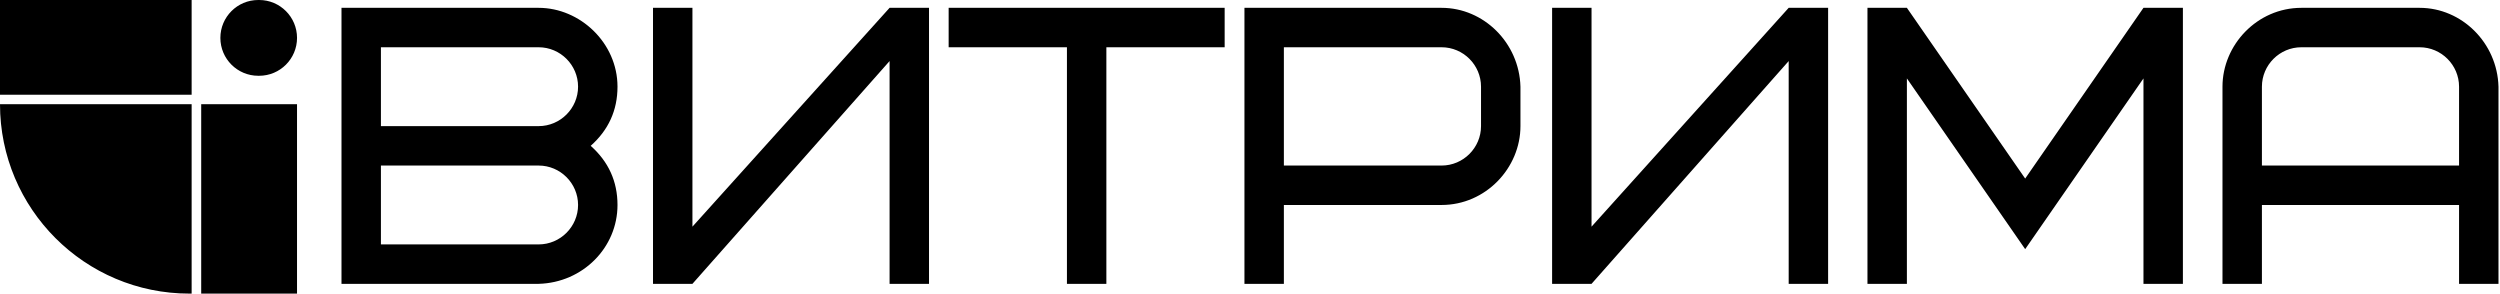 <svg width="596" height="70" viewBox="0 0 596 70" fill="none" xmlns="http://www.w3.org/2000/svg">
<path fill-rule="evenodd" clip-rule="evenodd" d="M52.537 9.032C52.537 4.044 56.581 0 61.569 0H61.78C66.768 0 70.812 4.044 70.812 9.032C70.812 14.02 66.768 18.064 61.78 18.064H61.569C56.581 18.064 52.537 14.02 52.537 9.032ZM45.686 24.836V69.996H45.16C20.219 69.996 0 49.777 0 24.836H45.686ZM47.967 70V69.996V47.42V24.836H70.81V47.42V69.996V70H47.967ZM45.686 0.001H22.843H0V22.581H22.843H45.686V0.001ZM81.412 67.667H128.412C138.94 67.385 147.212 59.019 147.212 48.867C147.212 43.227 145.05 38.527 140.82 34.767C145.05 31.007 147.212 26.307 147.212 20.667C147.212 10.233 138.282 1.867 128.412 1.867H81.412V67.667ZM90.812 39.467H128.412C133.582 39.467 137.812 43.697 137.812 48.867C137.812 54.037 133.582 58.267 128.412 58.267H90.812V39.467ZM90.812 30.067V11.267H128.412C133.582 11.267 137.812 15.497 137.812 20.667C137.812 25.837 133.582 30.067 128.412 30.067H90.812ZM165.076 1.867H155.676V67.667H165.076L212.076 14.557V67.667H221.476V1.867H212.076L165.076 54.037V1.867ZM263.758 11.267H291.958V1.867H226.158V11.267H254.358V67.667H263.758V11.267ZM353.076 20.667V30.067C353.076 35.237 348.846 39.467 343.676 39.467H306.076V11.267H343.676C348.846 11.267 353.076 15.497 353.076 20.667ZM362.476 30.067V20.667C362.194 10.233 353.734 1.867 343.676 1.867H296.676V67.667H306.076V48.867H343.676C354.204 48.867 362.476 40.031 362.476 30.067ZM379.422 1.867H370.022V67.667H379.422L426.422 14.557V67.667H435.822V1.867H426.422L379.422 54.037V1.867ZM454.603 18.693L482.803 59.395L511.003 18.693V67.667H520.403V1.867H511.003L482.803 42.569L454.603 1.867H445.203V67.667H454.603V18.693ZM548.64 11.267H576.84C582.01 11.267 586.24 15.497 586.24 20.667V39.467H539.24V20.667C539.24 15.497 543.47 11.267 548.64 11.267ZM595.64 67.667V20.667C595.358 10.233 586.898 1.867 576.84 1.867H548.64C538.112 1.867 529.84 10.703 529.84 20.667V67.667H539.24V48.867H586.24V67.667H595.64Z" fill="black"/>
</svg>
